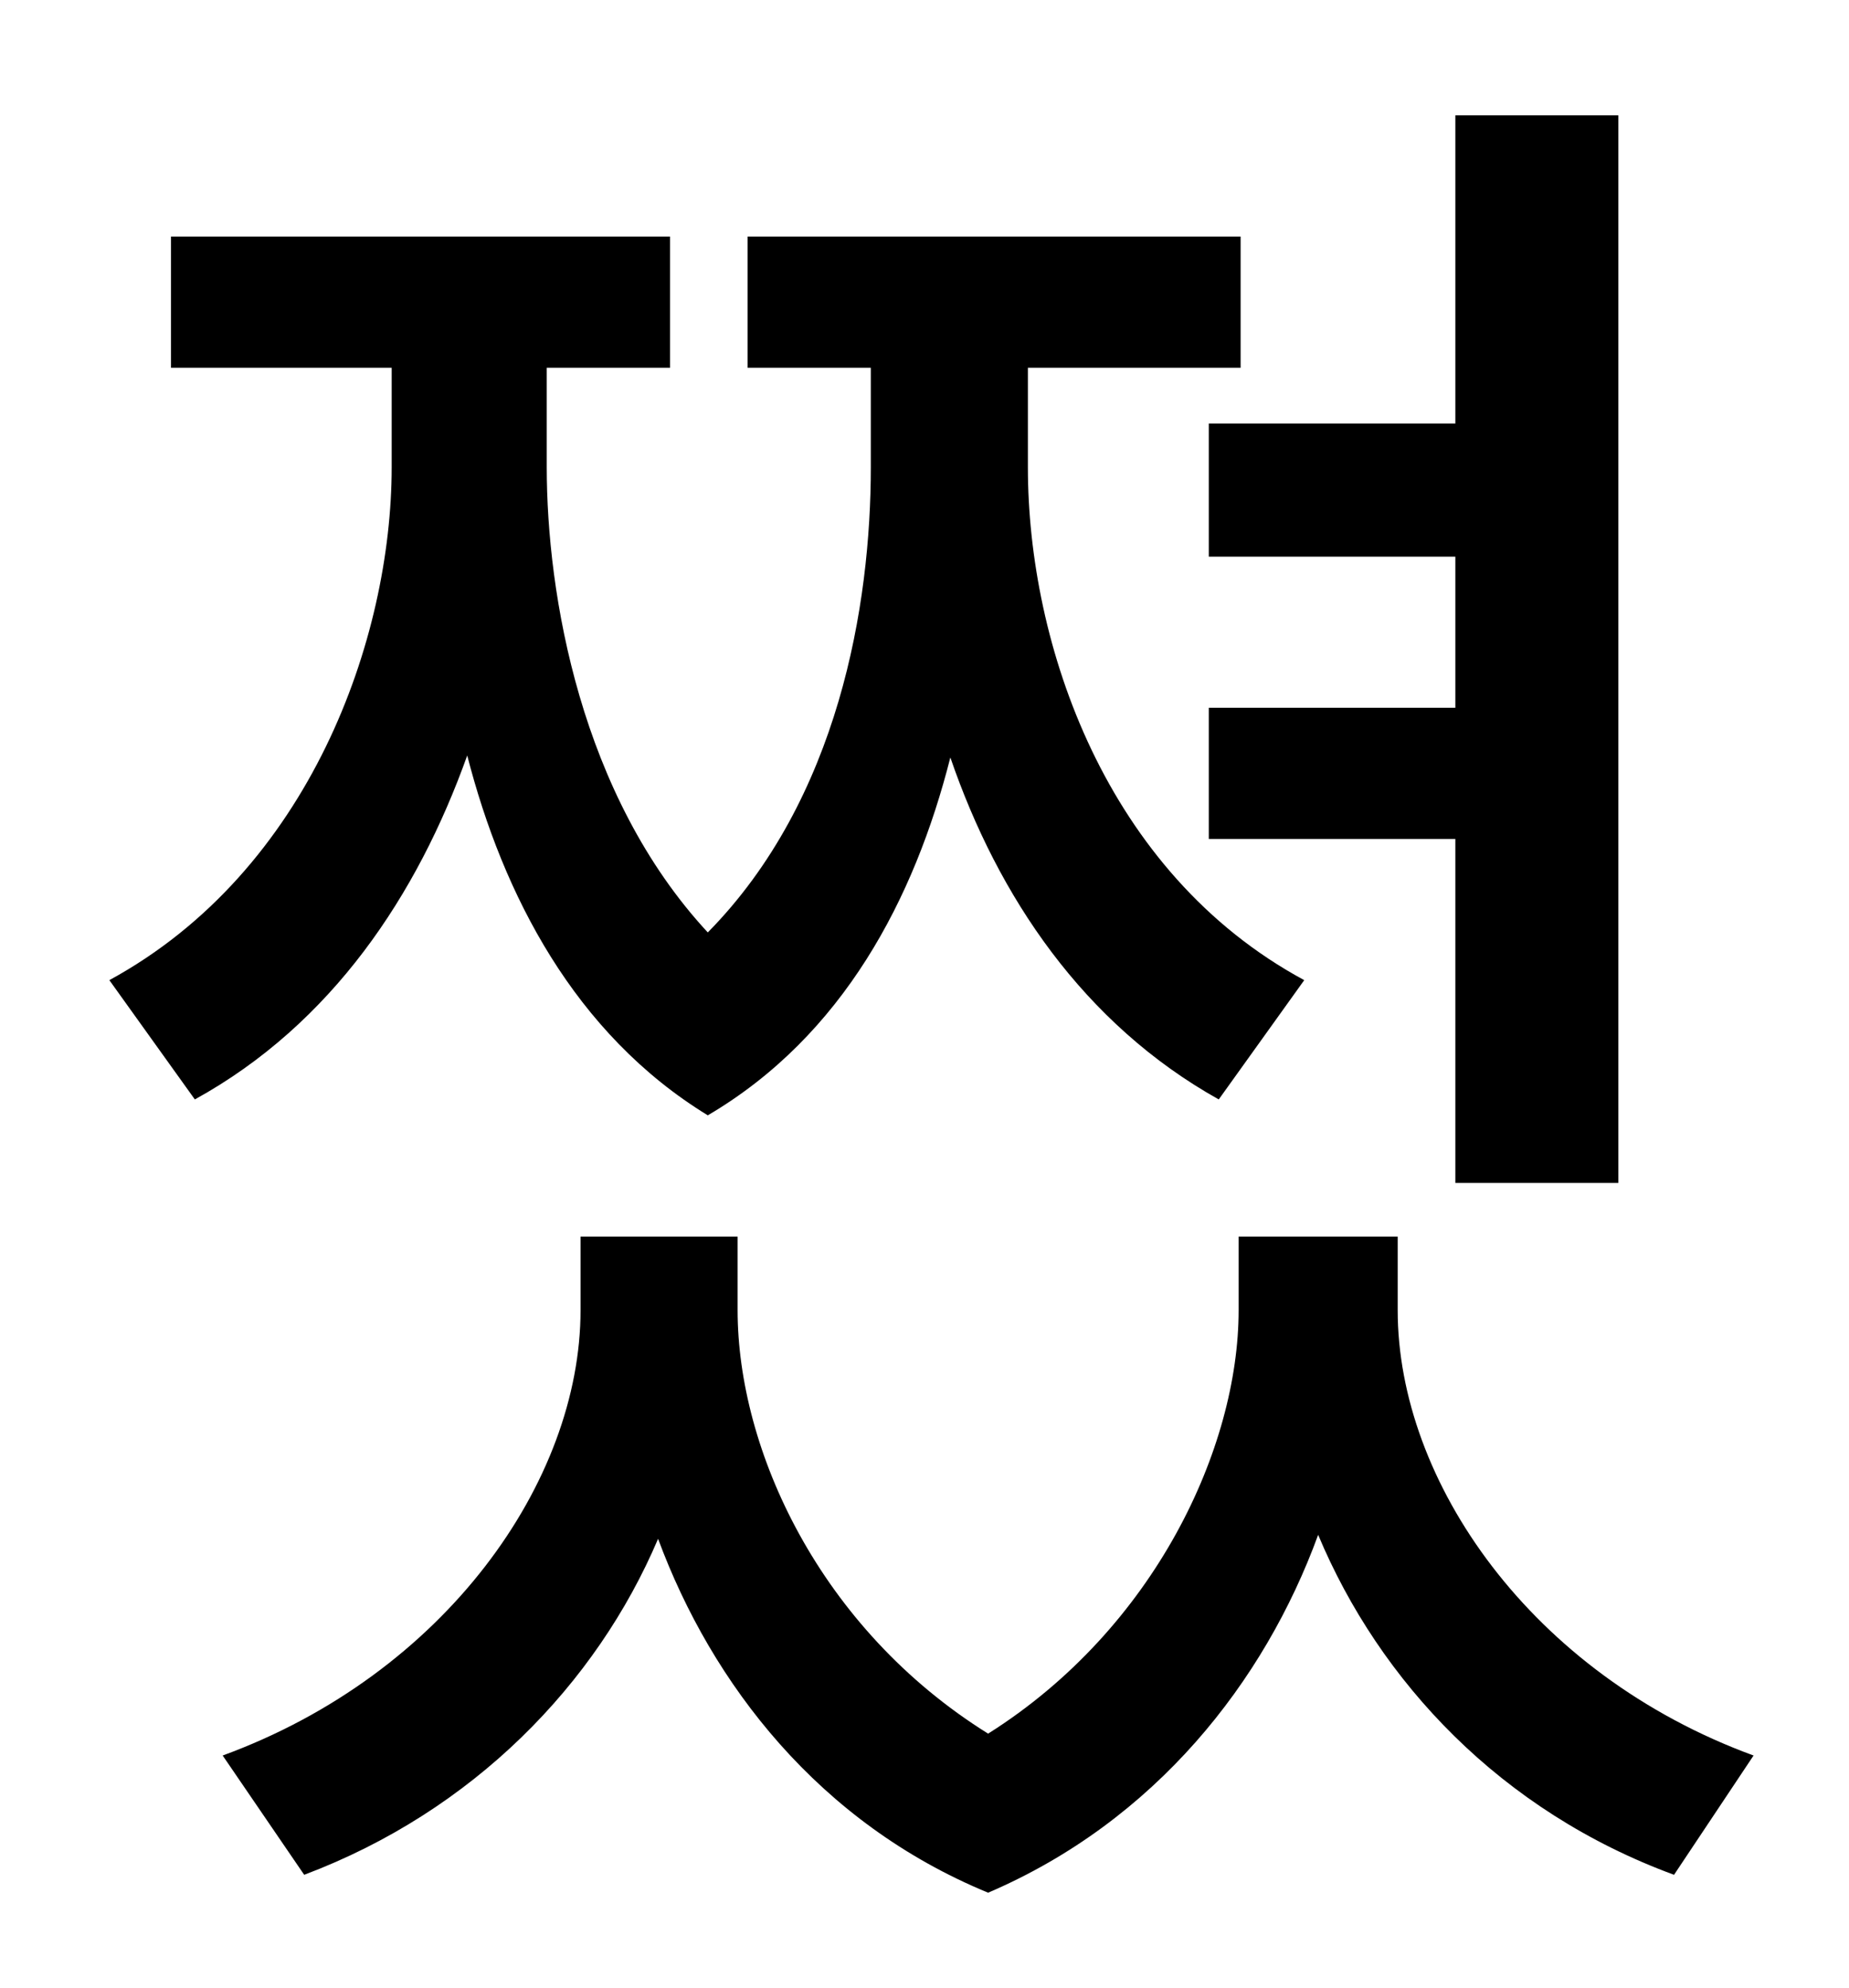 <?xml version="1.0" standalone="no"?>
<!DOCTYPE svg PUBLIC "-//W3C//DTD SVG 1.1//EN" "http://www.w3.org/Graphics/SVG/1.1/DTD/svg11.dtd" >
<svg xmlns="http://www.w3.org/2000/svg" xmlns:xlink="http://www.w3.org/1999/xlink" version="1.1" viewBox="-10 0 930 1000">
   <path fill="currentColor"
d="M598 213h124v-155h82v537h-82v-173h-124v-66h124v-76h-124v-67zM646 493l-43 60c-68 -38 -111 -102 -135 -172c-18 71 -54 140 -122 180c-67 -41 -103 -111 -121 -181c-25 70 -68 135 -137 173l-43 -60c101 -55 142 -172 142 -258v-50h-111v-66h251v66h-62v50
c0 64 17 165 81 234c66 -67 82 -165 82 -234v-50h-62v-66h248v66h-107v50c0 89 39 204 139 258zM693 622v37c0 86 67 183 179 224l-40 60c-87 -32 -148 -97 -179 -171c-27 74 -82 144 -166 180c-85 -35 -139 -105 -166 -178c-31 73 -93 137 -178 169l-41 -60
c112 -41 180 -138 180 -224v-37h79v37c0 70 41 160 126 213c84 -53 126 -144 126 -213v-37h80z" />
</svg>
